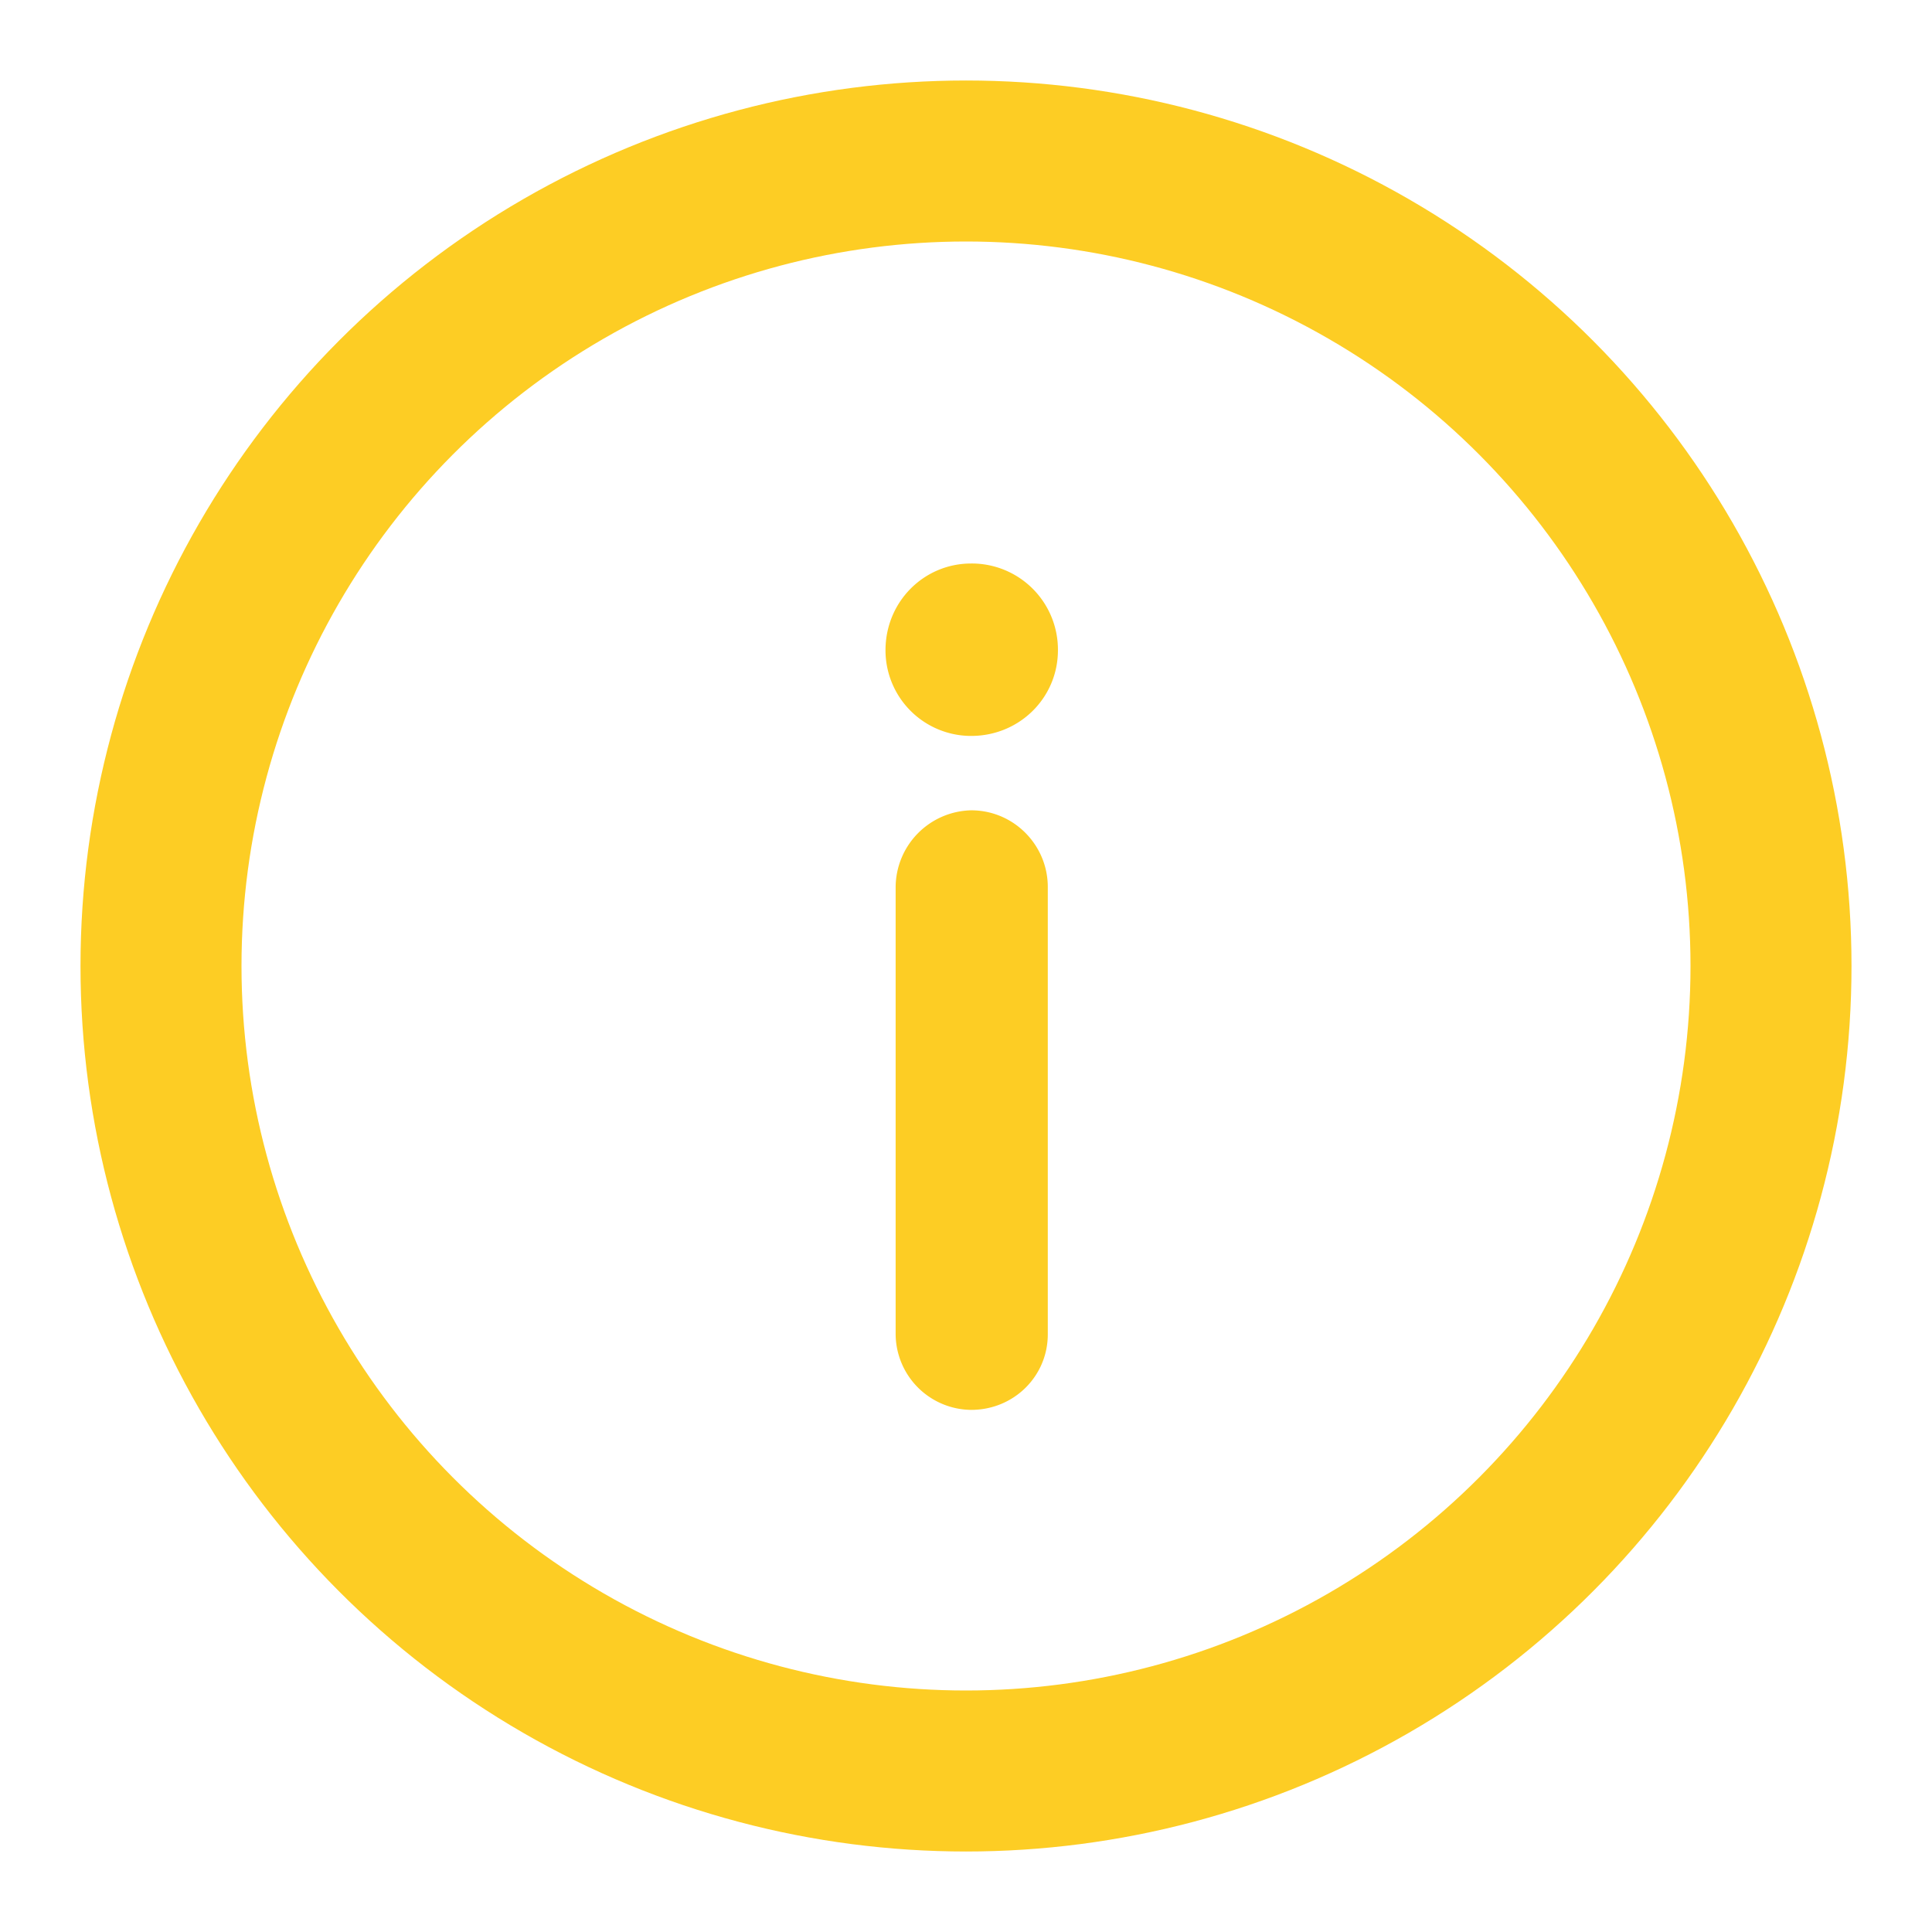<svg viewBox="0 0 24 24" xmlns="http://www.w3.org/2000/svg">
    <g fill="none" fill-rule="evenodd">
        <circle stroke="#FDCD24" stroke-width="2" stroke-linecap="round" stroke-linejoin="round" cx="12" cy="12" r="10"/>
        <path d="M13.142 8.078c0 .588-.476 1.064-1.078 1.064A1.064 1.064 0 0 1 11 8.078C11 7.476 11.476 7 12.064 7a1.07 1.07 0 0 1 1.078 1.078zm-.126 8.498c0 .518-.42.938-.952.938a.947.947 0 0 1-.938-.938v-5.558a.96.96 0 0 1 .938-.952c.532 0 .952.434.952.952v5.558z" fill="#FDCD24"/>
    </g>
</svg>
